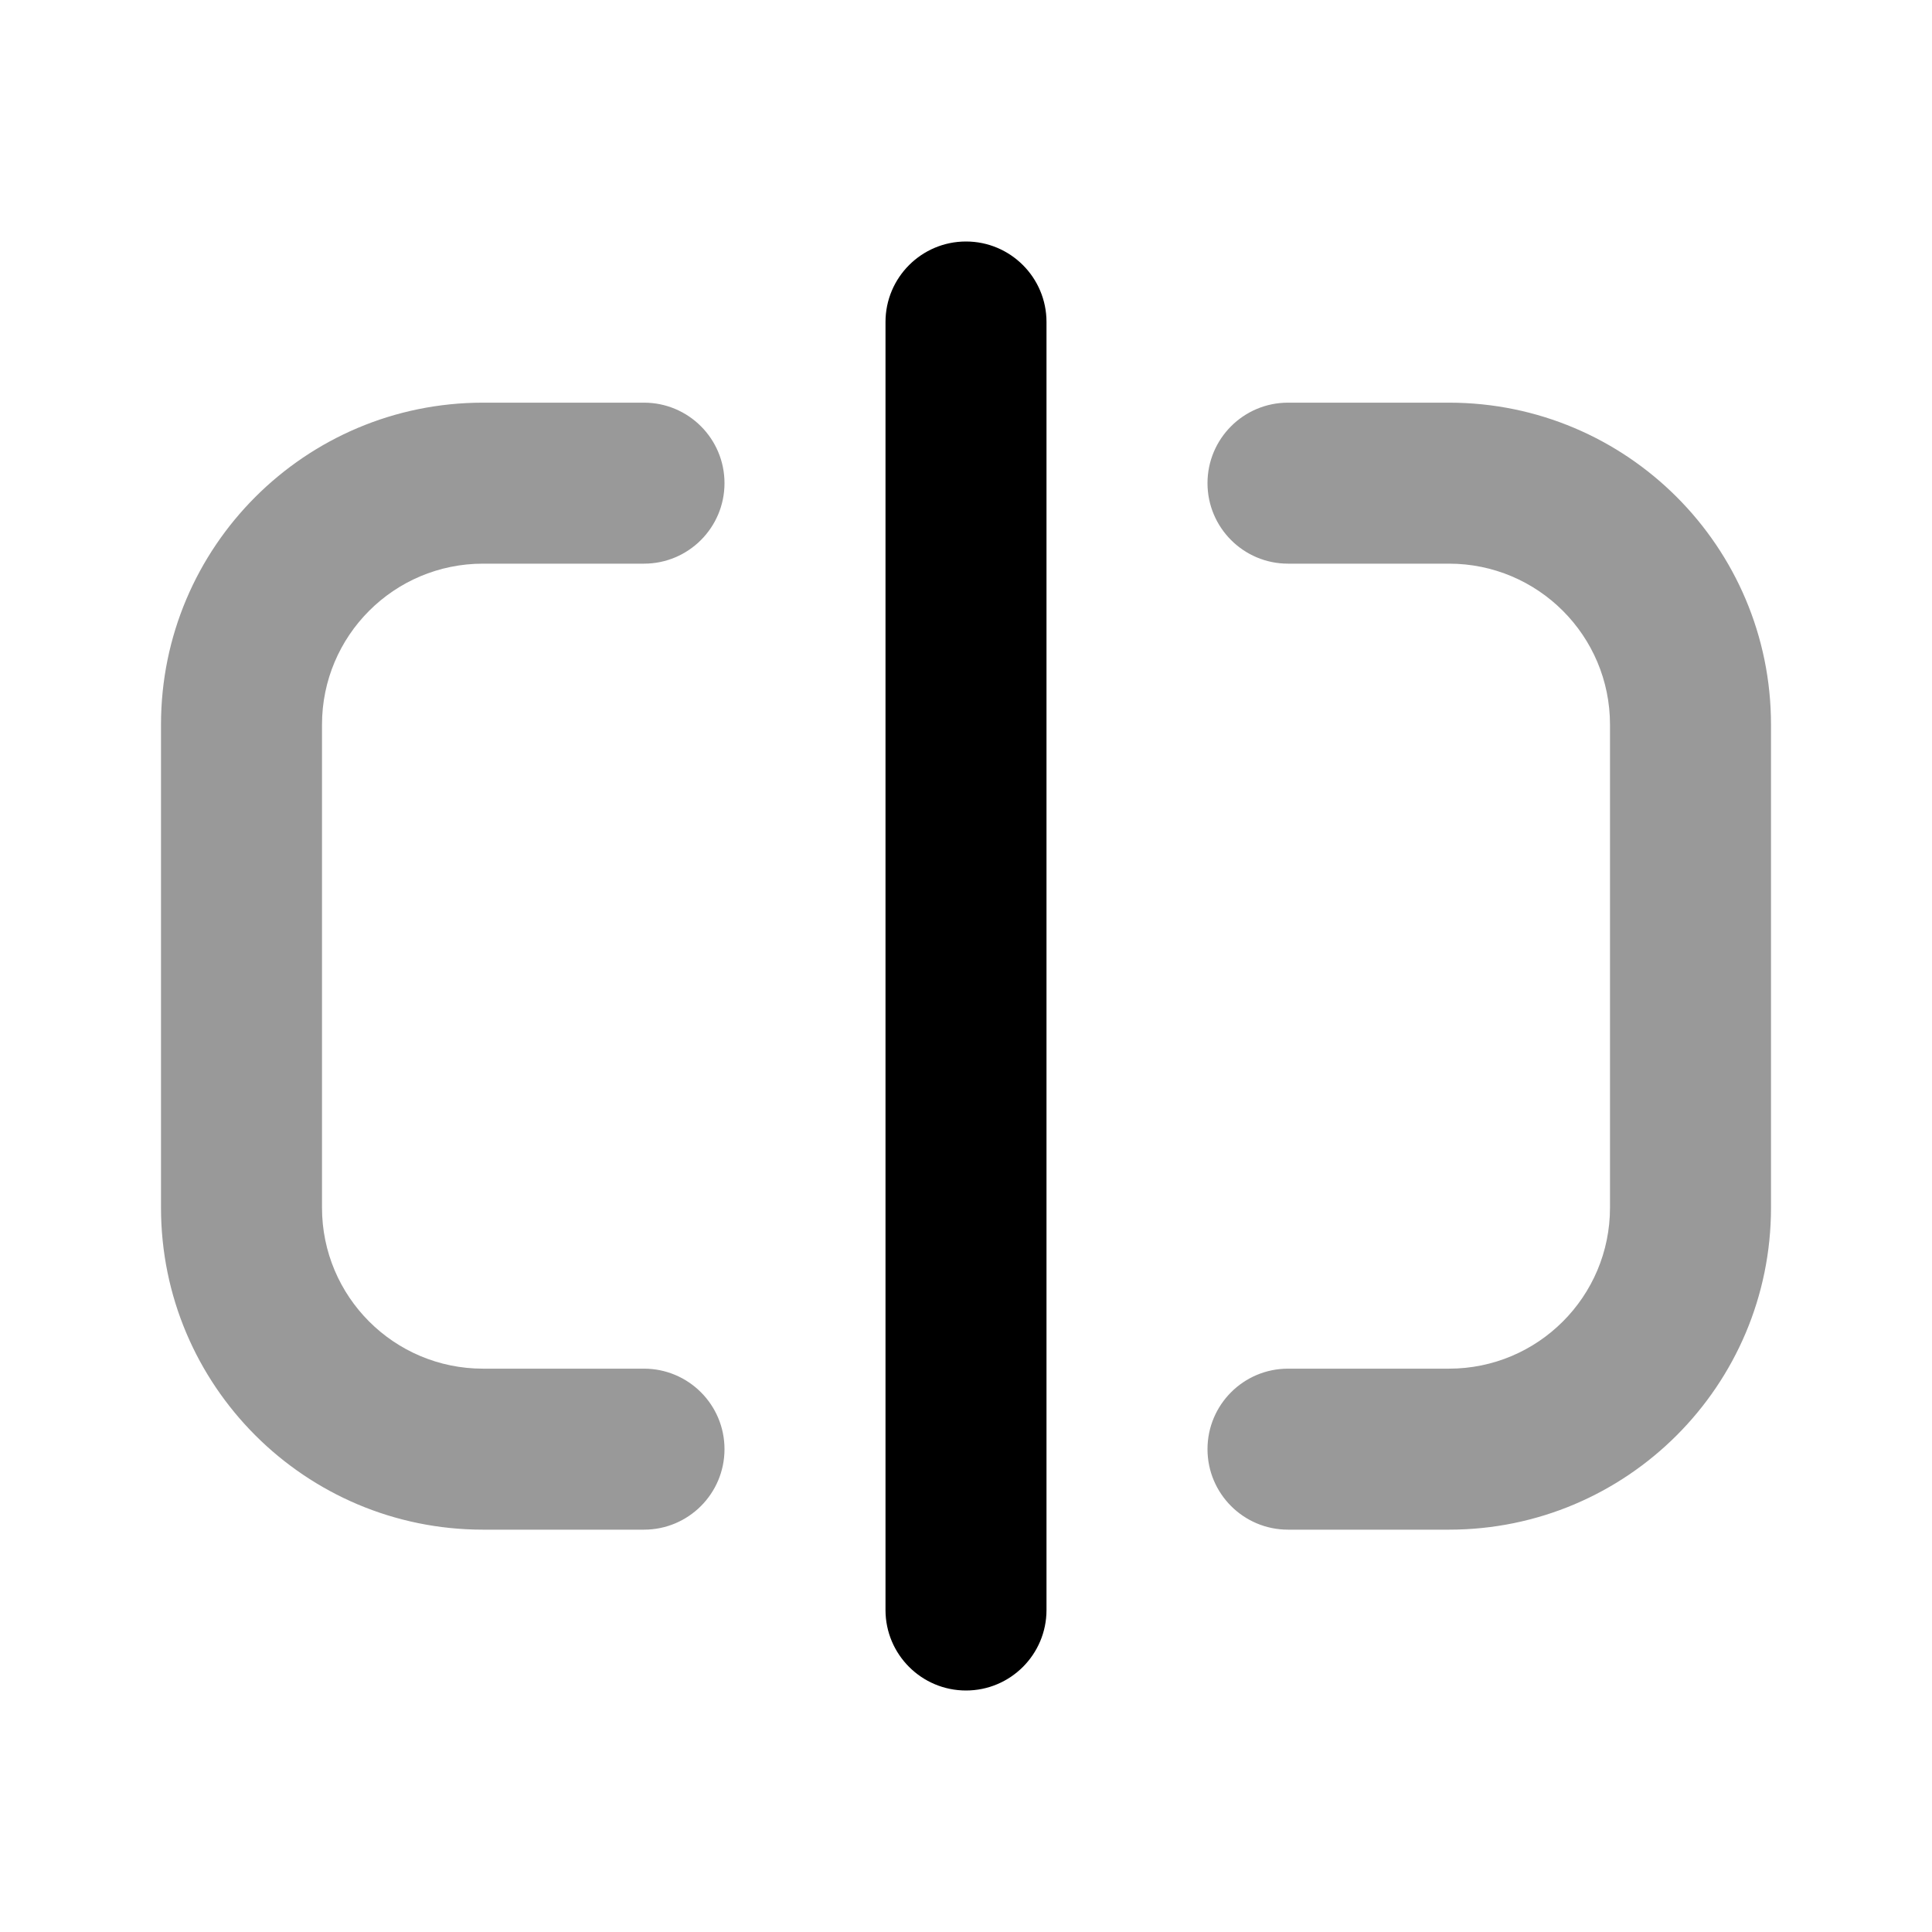 <svg width="24" height="24" viewBox="0 0 24 24" fill="none" xmlns="http://www.w3.org/2000/svg">
<path d="M2 15.002C2 17.211 3.791 19.002 6 19.002H8C8.552 19.002 9 18.554 9 18.002C9 17.45 8.552 17.002 8 17.002H6C4.895 17.002 4 16.107 4 15.002V9.002C4 7.897 4.895 7.002 6 7.002H8C8.552 7.002 9 6.554 9 6.002C9 5.45 8.552 5.002 8 5.002H6C3.791 5.002 2 6.793 2 9.002L2 15.002ZM15 18.002C15 18.554 15.448 19.002 16 19.002H18C20.209 19.002 22 17.211 22 15.002V9.002C22 6.793 20.209 5.002 18 5.002L16 5.002C15.448 5.002 15 5.45 15 6.002C15 6.554 15.448 7.002 16 7.002L18 7.002C19.105 7.002 20 7.897 20 9.002V15.002C20 16.107 19.105 17.002 18 17.002H16C15.448 17.002 15 17.45 15 18.002Z" fill="black" fill-opacity="0.4"/>
<path d="M11 20C11 20.552 11.448 21 12 21C12.552 21 13 20.552 13 20V4C13 3.448 12.552 3 12 3C11.448 3 11 3.448 11 4L11 20Z" fill="black"/>
</svg>

